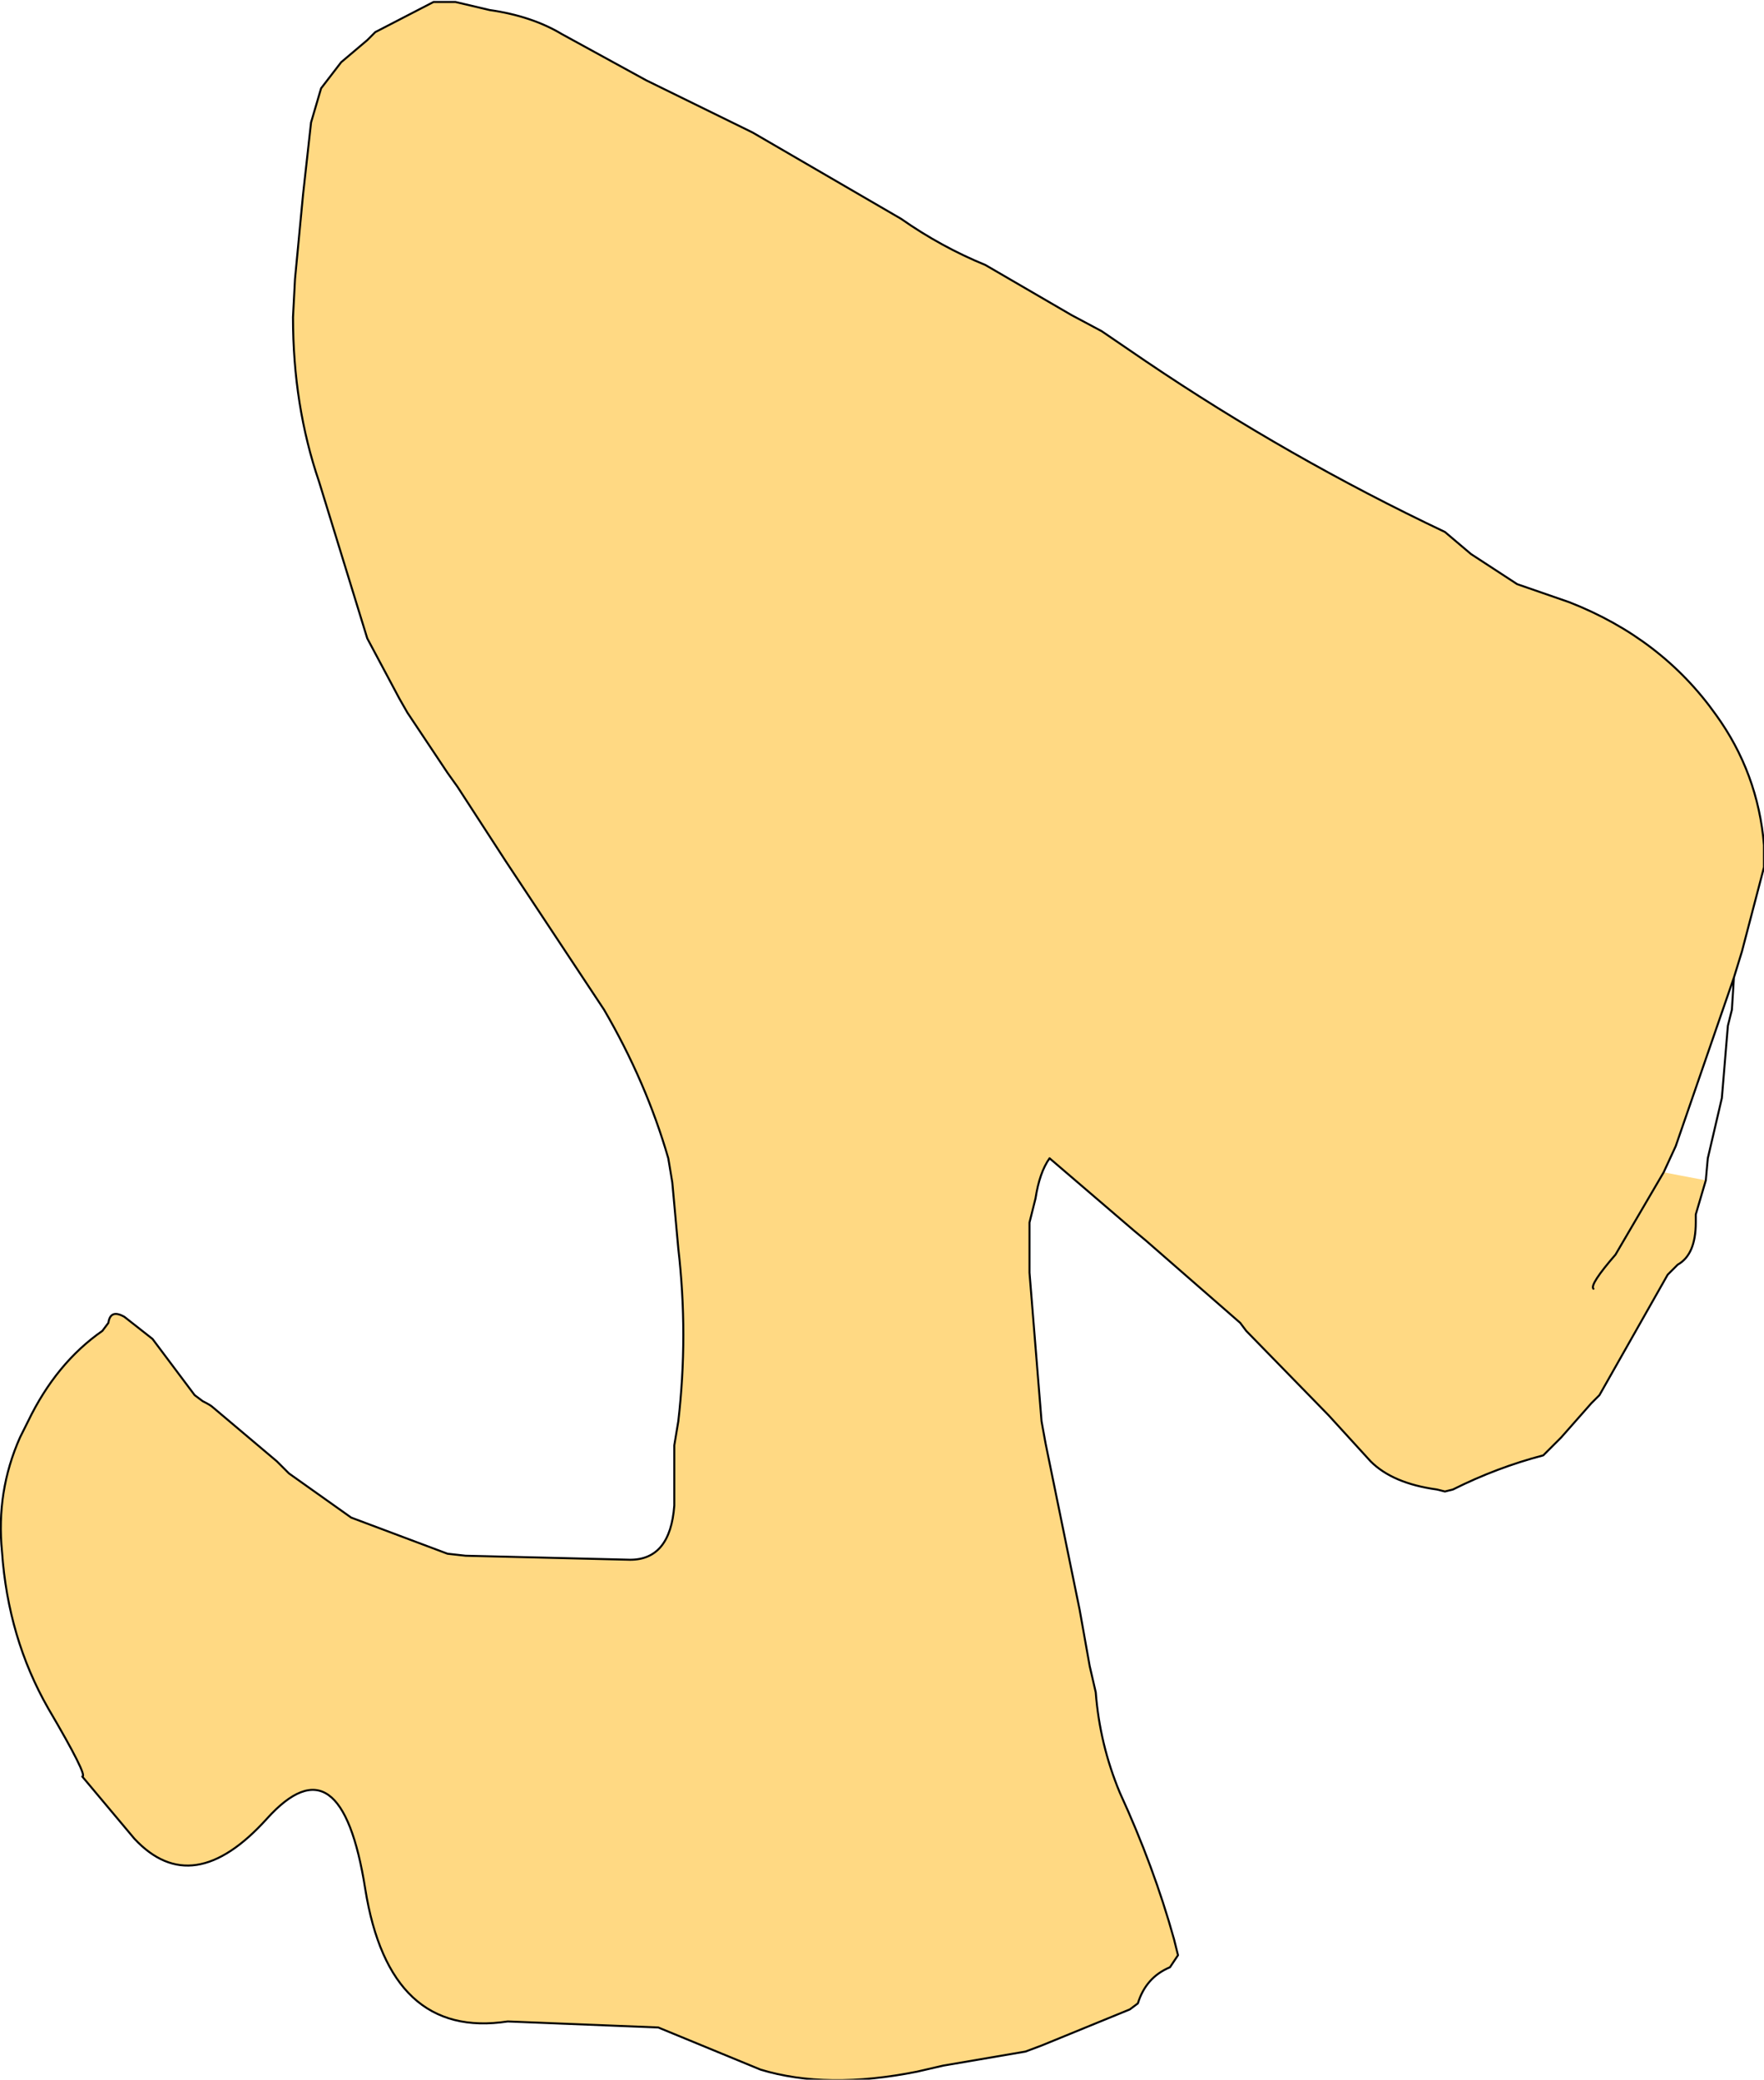 <?xml version="1.0" encoding="UTF-8" standalone="no"?>
<svg xmlns:xlink="http://www.w3.org/1999/xlink" height="51.8px" width="43.95px" xmlns="http://www.w3.org/2000/svg">
  <g transform="matrix(1.0, 0.0, 0.0, 1.0, 15.15, 28.15)">
    <path d="M27.35 1.25 L27.1 2.1 27.1 2.3 Q27.1 3.1 26.65 3.35 L26.4 3.6 24.7 6.6 24.5 6.8 23.75 7.65 23.3 8.1 Q22.15 8.4 21.05 8.95 L20.85 9.0 20.65 8.95 Q19.55 8.8 19.0 8.25 L17.95 7.1 15.9 5.0 15.75 4.8 13.4 2.75 13.1 2.5 11.0 0.7 Q10.75 1.05 10.65 1.7 L10.5 2.3 10.5 3.35 10.5 3.55 10.8 7.25 10.9 7.8 11.75 11.95 12.0 13.35 12.15 14.0 Q12.25 15.3 12.75 16.5 13.6 18.35 14.1 20.15 L14.2 20.55 14.0 20.85 Q13.4 21.1 13.2 21.75 L13.0 21.9 10.8 22.8 10.4 22.95 8.35 23.3 7.7 23.45 Q5.45 23.9 3.8 23.4 L1.25 22.35 -2.5 22.2 Q-5.45 22.65 -6.05 18.9 -6.65 15.1 -8.5 17.15 -10.35 19.2 -11.8 17.65 L-13.1 16.1 Q-12.95 16.1 -13.95 14.4 -14.95 12.65 -15.1 10.5 -15.25 9.0 -14.65 7.65 L-14.45 7.25 Q-13.75 5.8 -12.6 5.0 L-12.45 4.8 Q-12.4 4.45 -12.05 4.65 L-11.35 5.2 -10.3 6.6 -10.1 6.75 Q-9.9 6.85 -9.85 6.9 L-8.25 8.25 -7.95 8.55 -6.4 9.65 -4.0 10.55 -3.55 10.6 0.55 10.7 Q1.55 10.7 1.65 9.35 L1.65 7.85 1.75 7.25 Q2.0 5.1 1.75 2.95 L1.6 1.3 1.5 0.7 Q0.95 -1.2 -0.1 -3.0 L-2.55 -6.7 -3.75 -8.55 -4.0 -8.9 -5.0 -10.4 -5.2 -10.75 -6.0 -12.25 -7.2 -16.15 Q-7.85 -18.05 -7.85 -20.25 L-7.8 -21.2 -7.6 -23.3 -7.4 -25.1 -7.15 -25.95 -6.65 -26.6 -6.0 -27.15 -5.8 -27.35 -4.35 -28.1 -3.8 -28.1 -2.95 -27.9 Q-1.9 -27.75 -1.15 -27.3 L0.95 -26.15 3.6 -24.85 7.3 -22.7 Q8.3 -22.0 9.4 -21.55 L11.55 -20.3 12.3 -19.9 13.4 -19.15 Q16.95 -16.75 20.85 -14.9 L21.5 -14.35 22.65 -13.6 23.95 -13.15 Q26.25 -12.25 27.6 -10.35 28.65 -8.9 28.8 -7.1 L28.8 -6.55 28.25 -4.45 28.05 -3.8 26.6 0.4 26.3 1.05 27.35 1.25 M24.55 3.95 Q24.45 3.85 25.1 3.1 L26.3 1.05 25.1 3.1 Q24.45 3.85 24.55 3.95" fill="#fece5f" fill-opacity="0.773" fill-rule="evenodd" stroke="none"/>
    <path d="M26.3 1.05 L26.6 0.4 28.05 -3.8 28.25 -4.45 28.8 -6.55 28.8 -7.1 Q28.65 -8.9 27.6 -10.35 26.25 -12.25 23.95 -13.15 L22.65 -13.6 21.5 -14.35 20.85 -14.9 Q16.95 -16.75 13.4 -19.15 L12.3 -19.9 11.55 -20.3 9.4 -21.55 Q8.3 -22.0 7.3 -22.7 L3.6 -24.85 0.95 -26.15 -1.15 -27.3 Q-1.9 -27.75 -2.95 -27.9 L-3.8 -28.1 -4.35 -28.1 -5.8 -27.35 -6.0 -27.15 -6.65 -26.6 -7.15 -25.95 -7.4 -25.1 -7.6 -23.3 -7.8 -21.2 -7.85 -20.25 Q-7.85 -18.05 -7.2 -16.15 L-6.0 -12.25 -5.2 -10.75 -5.0 -10.4 -4.0 -8.9 -3.75 -8.55 -2.55 -6.7 -0.1 -3.0 Q0.95 -1.2 1.5 0.7 L1.6 1.3 1.75 2.95 Q2.0 5.1 1.75 7.25 L1.65 7.85 1.65 9.35 Q1.55 10.7 0.55 10.7 L-3.55 10.6 -4.0 10.55 -6.4 9.65 -7.95 8.55 -8.25 8.25 -9.85 6.9 Q-9.9 6.85 -10.1 6.75 L-10.3 6.6 -11.35 5.2 -12.05 4.65 Q-12.4 4.45 -12.45 4.8 L-12.6 5.0 Q-13.75 5.8 -14.45 7.25 L-14.65 7.65 Q-15.25 9.0 -15.1 10.5 -14.95 12.65 -13.95 14.4 -12.95 16.1 -13.1 16.1 L-11.8 17.65 Q-10.35 19.2 -8.5 17.15 -6.65 15.1 -6.05 18.9 -5.45 22.65 -2.5 22.2 L1.25 22.35 3.8 23.4 Q5.45 23.9 7.7 23.45 L8.35 23.3 10.4 22.95 10.8 22.8 13.0 21.9 13.2 21.75 Q13.4 21.1 14.0 20.85 L14.2 20.55 14.1 20.15 Q13.6 18.35 12.75 16.5 12.25 15.3 12.15 14.0 L12.0 13.35 11.75 11.95 10.9 7.8 10.8 7.25 10.5 3.55 10.5 3.35 10.5 2.3 10.65 1.7 Q10.75 1.05 11.0 0.7 L13.1 2.5 13.4 2.75 15.75 4.8 15.9 5.0 17.95 7.1 19.0 8.25 Q19.55 8.8 20.65 8.95 L20.85 9.0 21.05 8.95 Q22.15 8.4 23.3 8.1 L23.75 7.65 24.5 6.8 24.7 6.6 26.4 3.6 26.65 3.35 Q27.1 3.1 27.1 2.3 L27.1 2.1 27.35 1.25 27.4 0.7 27.75 -0.8 27.8 -1.4 27.9 -2.6 28.0 -3.0 28.05 -3.8 M26.3 1.05 L25.1 3.1 Q24.45 3.85 24.55 3.95" fill="none" stroke="#000000" stroke-linecap="round" stroke-linejoin="round" stroke-width="0.05"/>
  </g>
</svg>
